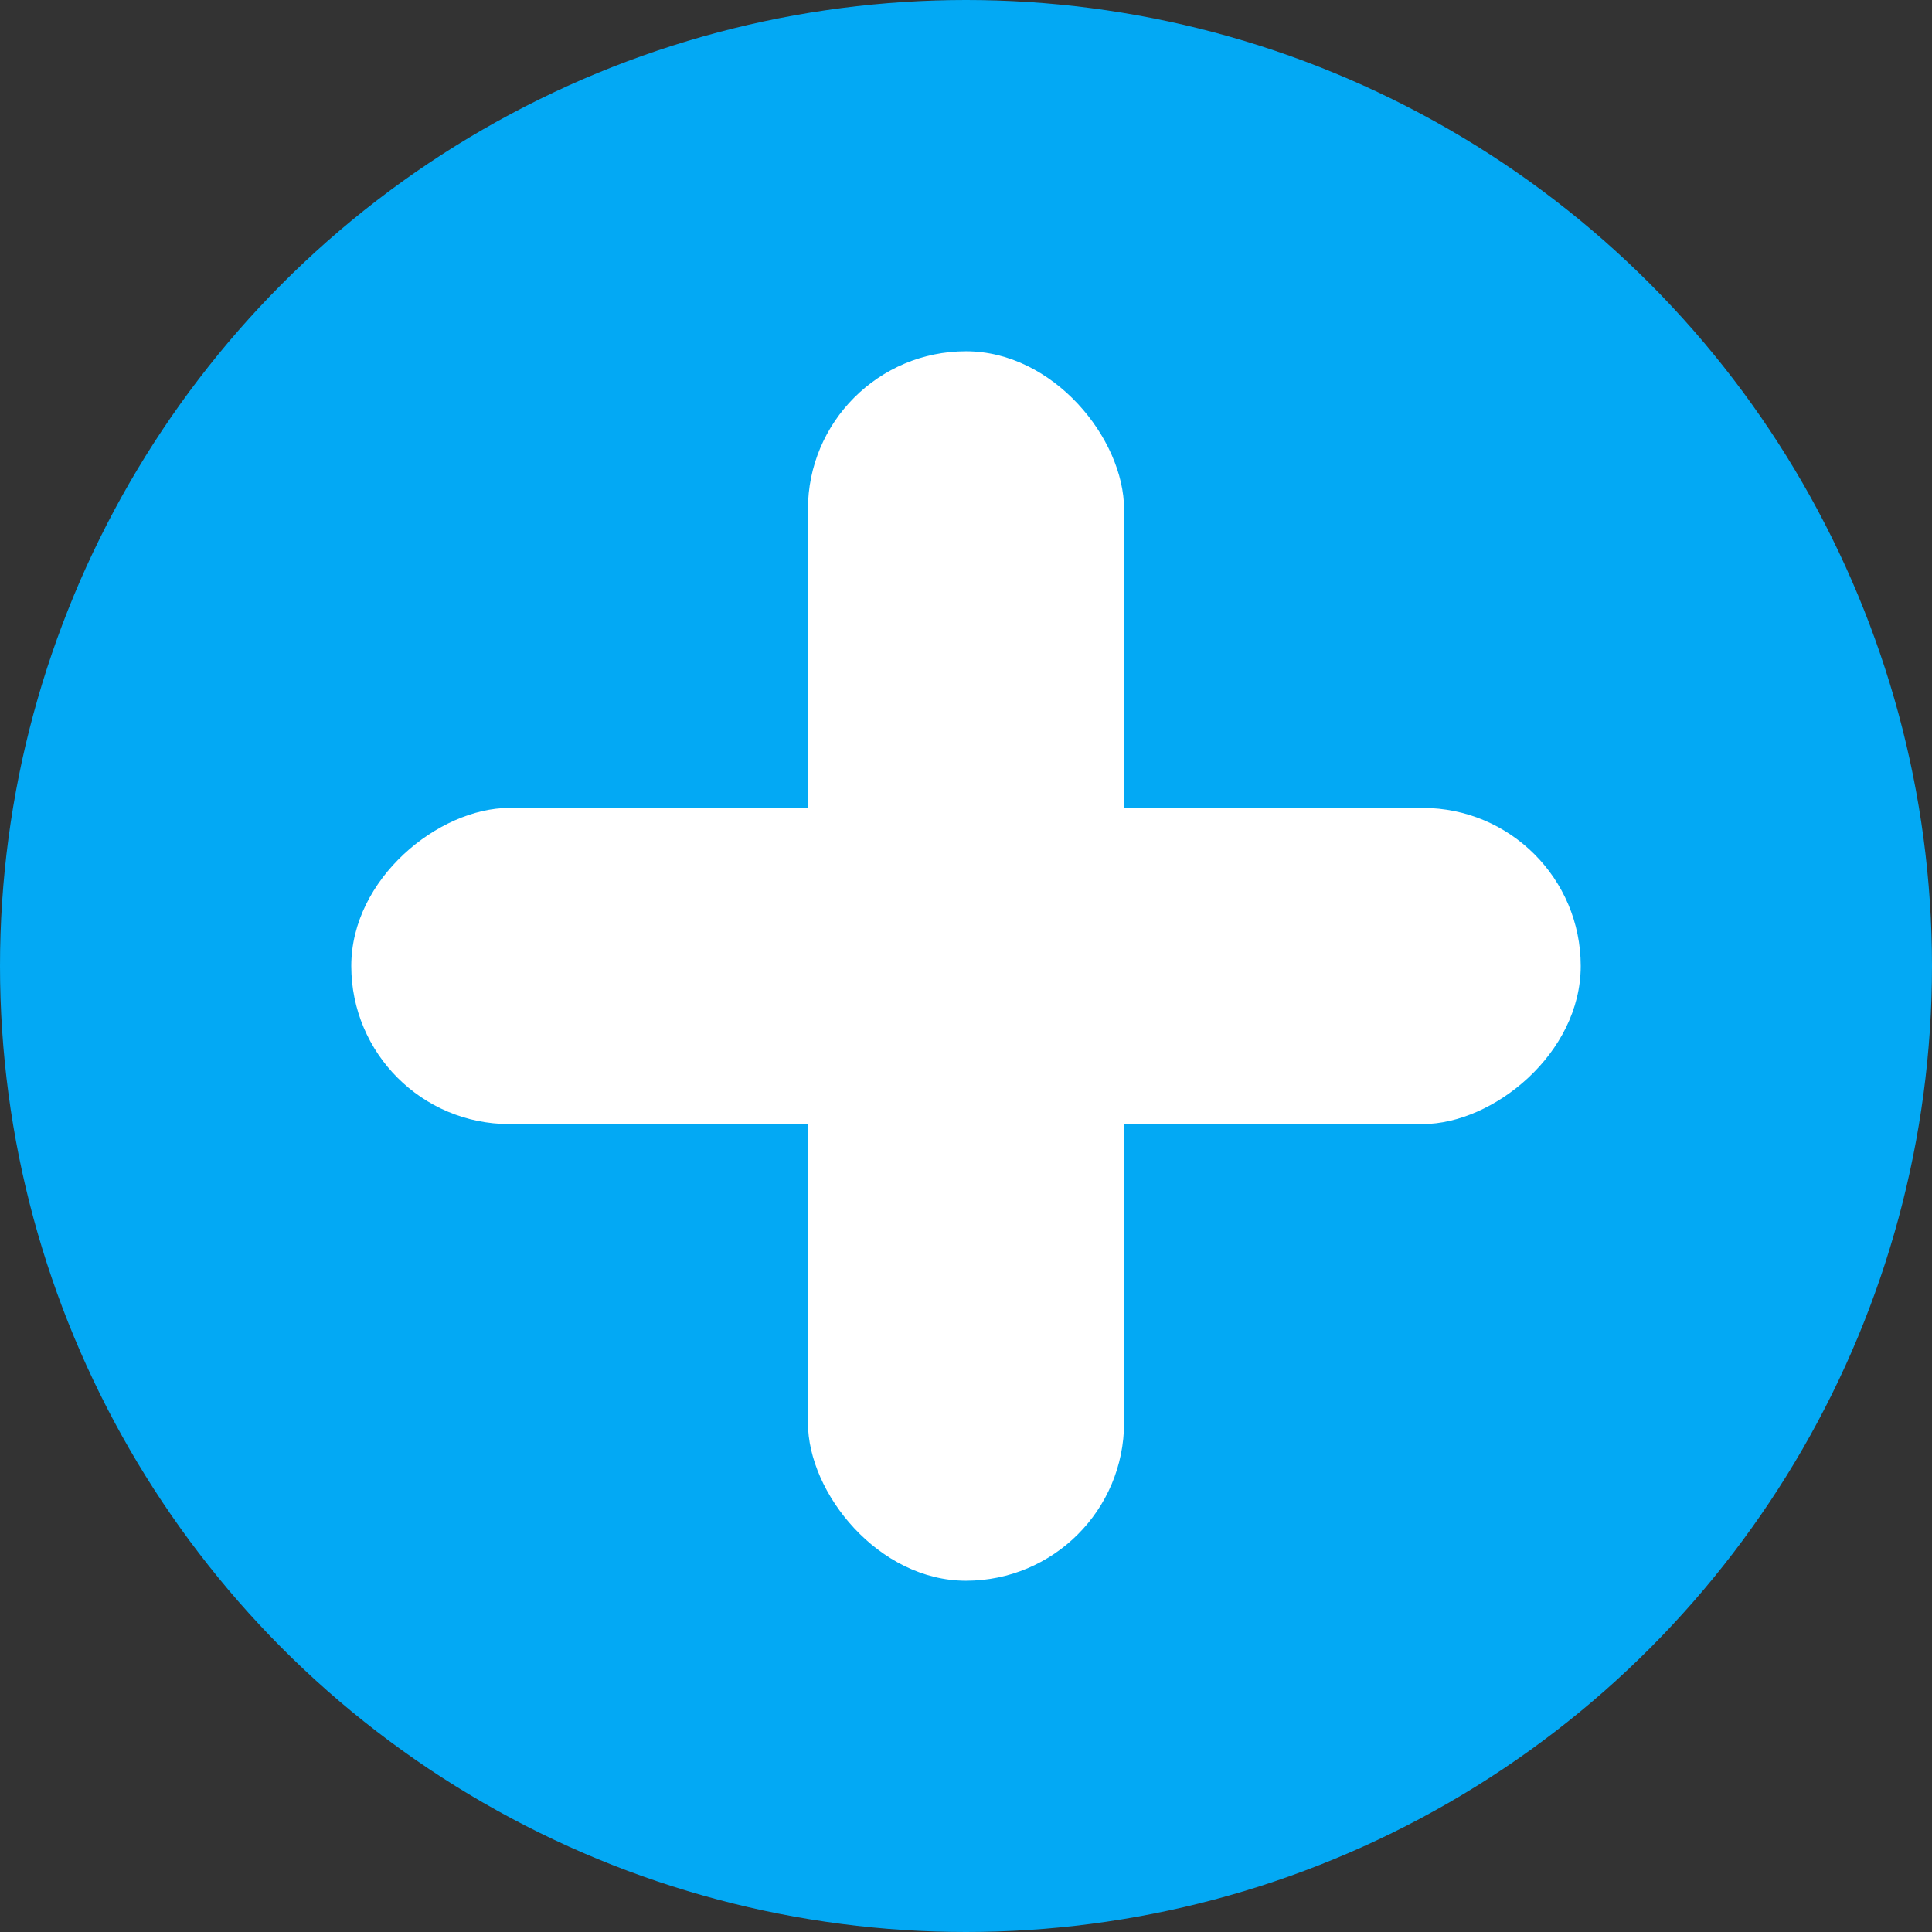 <svg xmlns="http://www.w3.org/2000/svg" width="55" height="55" viewBox="0 0 55 55">
  <rect x="0" y="0" width="55" height="55" fill="#333333" stroke="none"/>
  <g id="Group_12" data-name="Group 12" transform="translate(-1843 -99)">
    <circle id="Ellipse_3" data-name="Ellipse 3" cx="27.5" cy="27.5" r="27.5" transform="translate(1843 99)" fill="#03a9f4"/>
    <rect id="Rectangle_15" data-name="Rectangle 15" width="9" height="35" rx="4.5" transform="translate(1866 109)" fill="#fff"/>
    <rect id="Rectangle_16" data-name="Rectangle 16" width="9" height="35" rx="4.5" transform="translate(1888 122) rotate(90)" fill="#fff"/>
  </g>
</svg>
